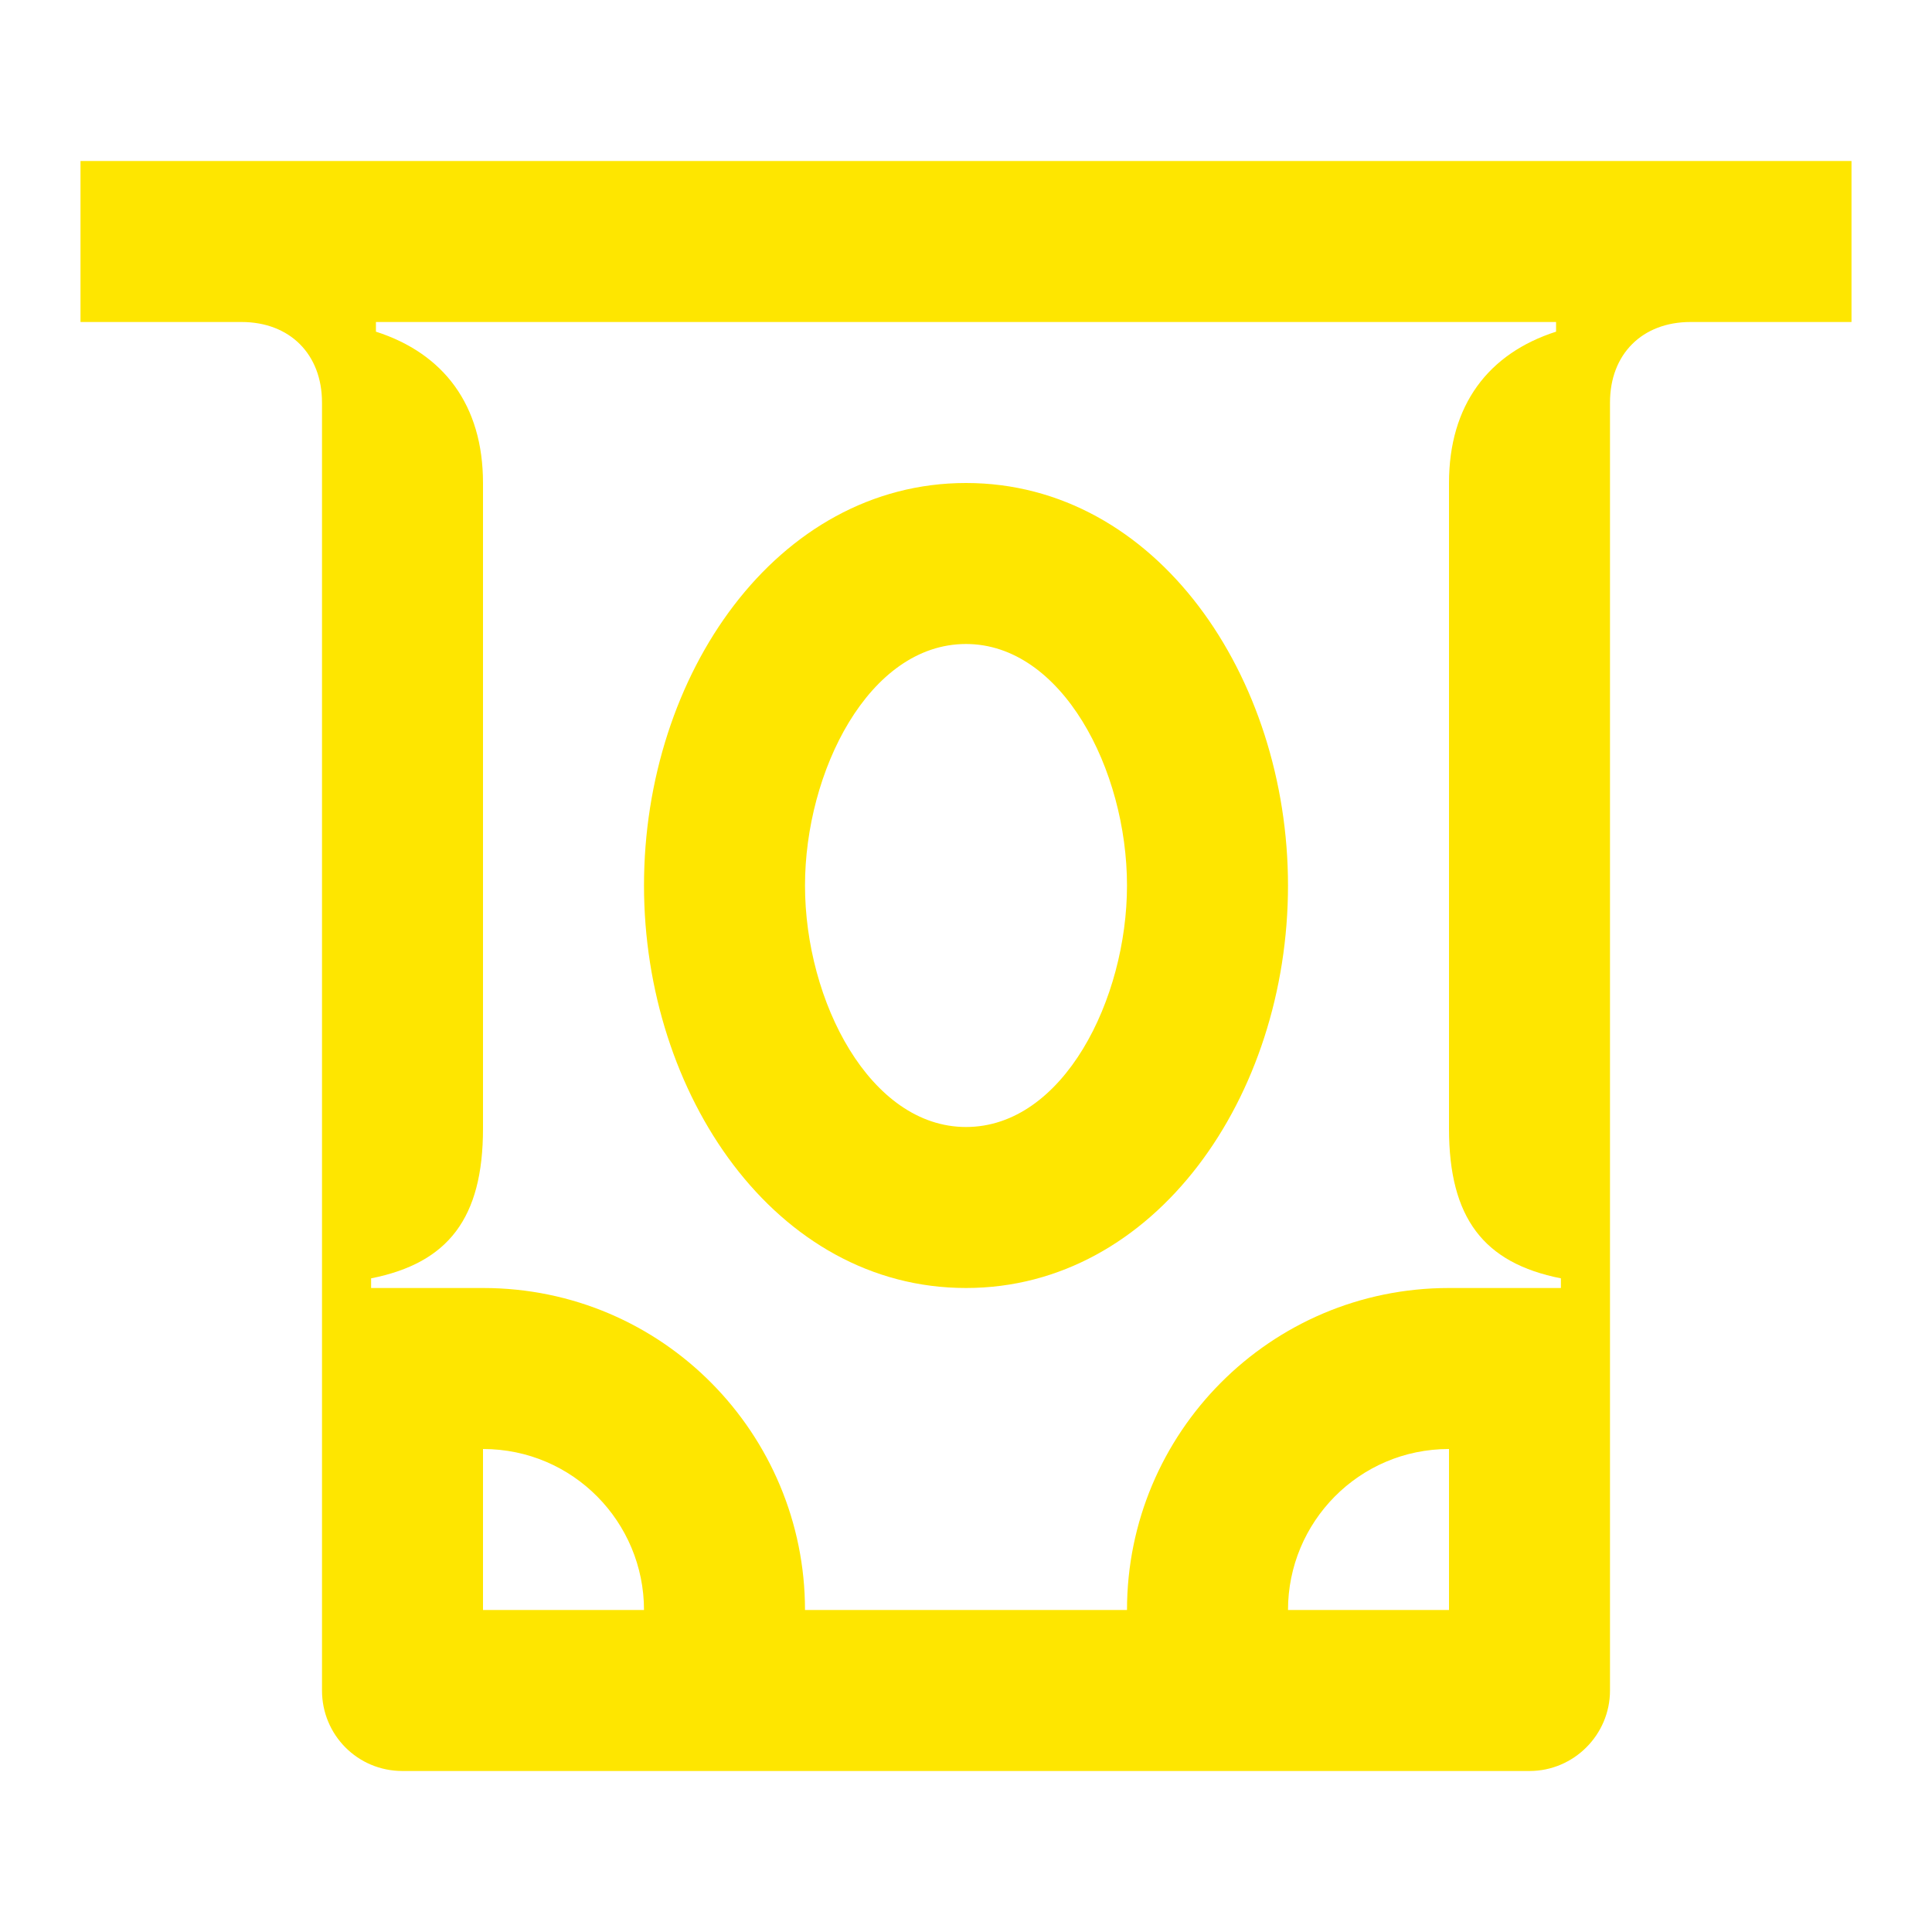 <svg width="24" height="24" viewBox="0 0 24 24" fill="none" xmlns="http://www.w3.org/2000/svg">
<path d="M12 16C14.35 16 16 13.62 16 11C16 8.41 14.37 6 12 6C9.65 6 8 8.38 8 11C8 13.59 9.63 16 12 16ZM12 8C13.19 8 14 9.56 14 11C14 12.41 13.21 14 12 14C10.81 14 10 12.44 10 11C10 9.59 10.79 8 12 8Z" fill="#FEE600"/>
<path d="M1 2V4H3C3.6 4 4 4.4 4 5V21C4 21.55 4.44 22 5 22H19C19.55 22 20 21.55 20 21V5C20 4.4 20.4 4 21 4H23V2H1ZM6 20V18C7.12 18 8 18.91 8 20H6ZM18 20H16C16 18.91 16.88 18 18 18V20ZM19.33 4.12C18.49 4.39 18 5.03 18 6V14.02C18 15.13 18.43 15.69 19.39 15.88V16H18C15.78 16 14 17.8 14 20H10C10 17.82 8.24 16 6 16H4.61V15.88C5.57 15.69 6 15.13 6 14.02V6C6 5.03 5.51 4.39 4.67 4.12V4H19.33V4.12Z" fill="#FEE600"/>
</svg>
